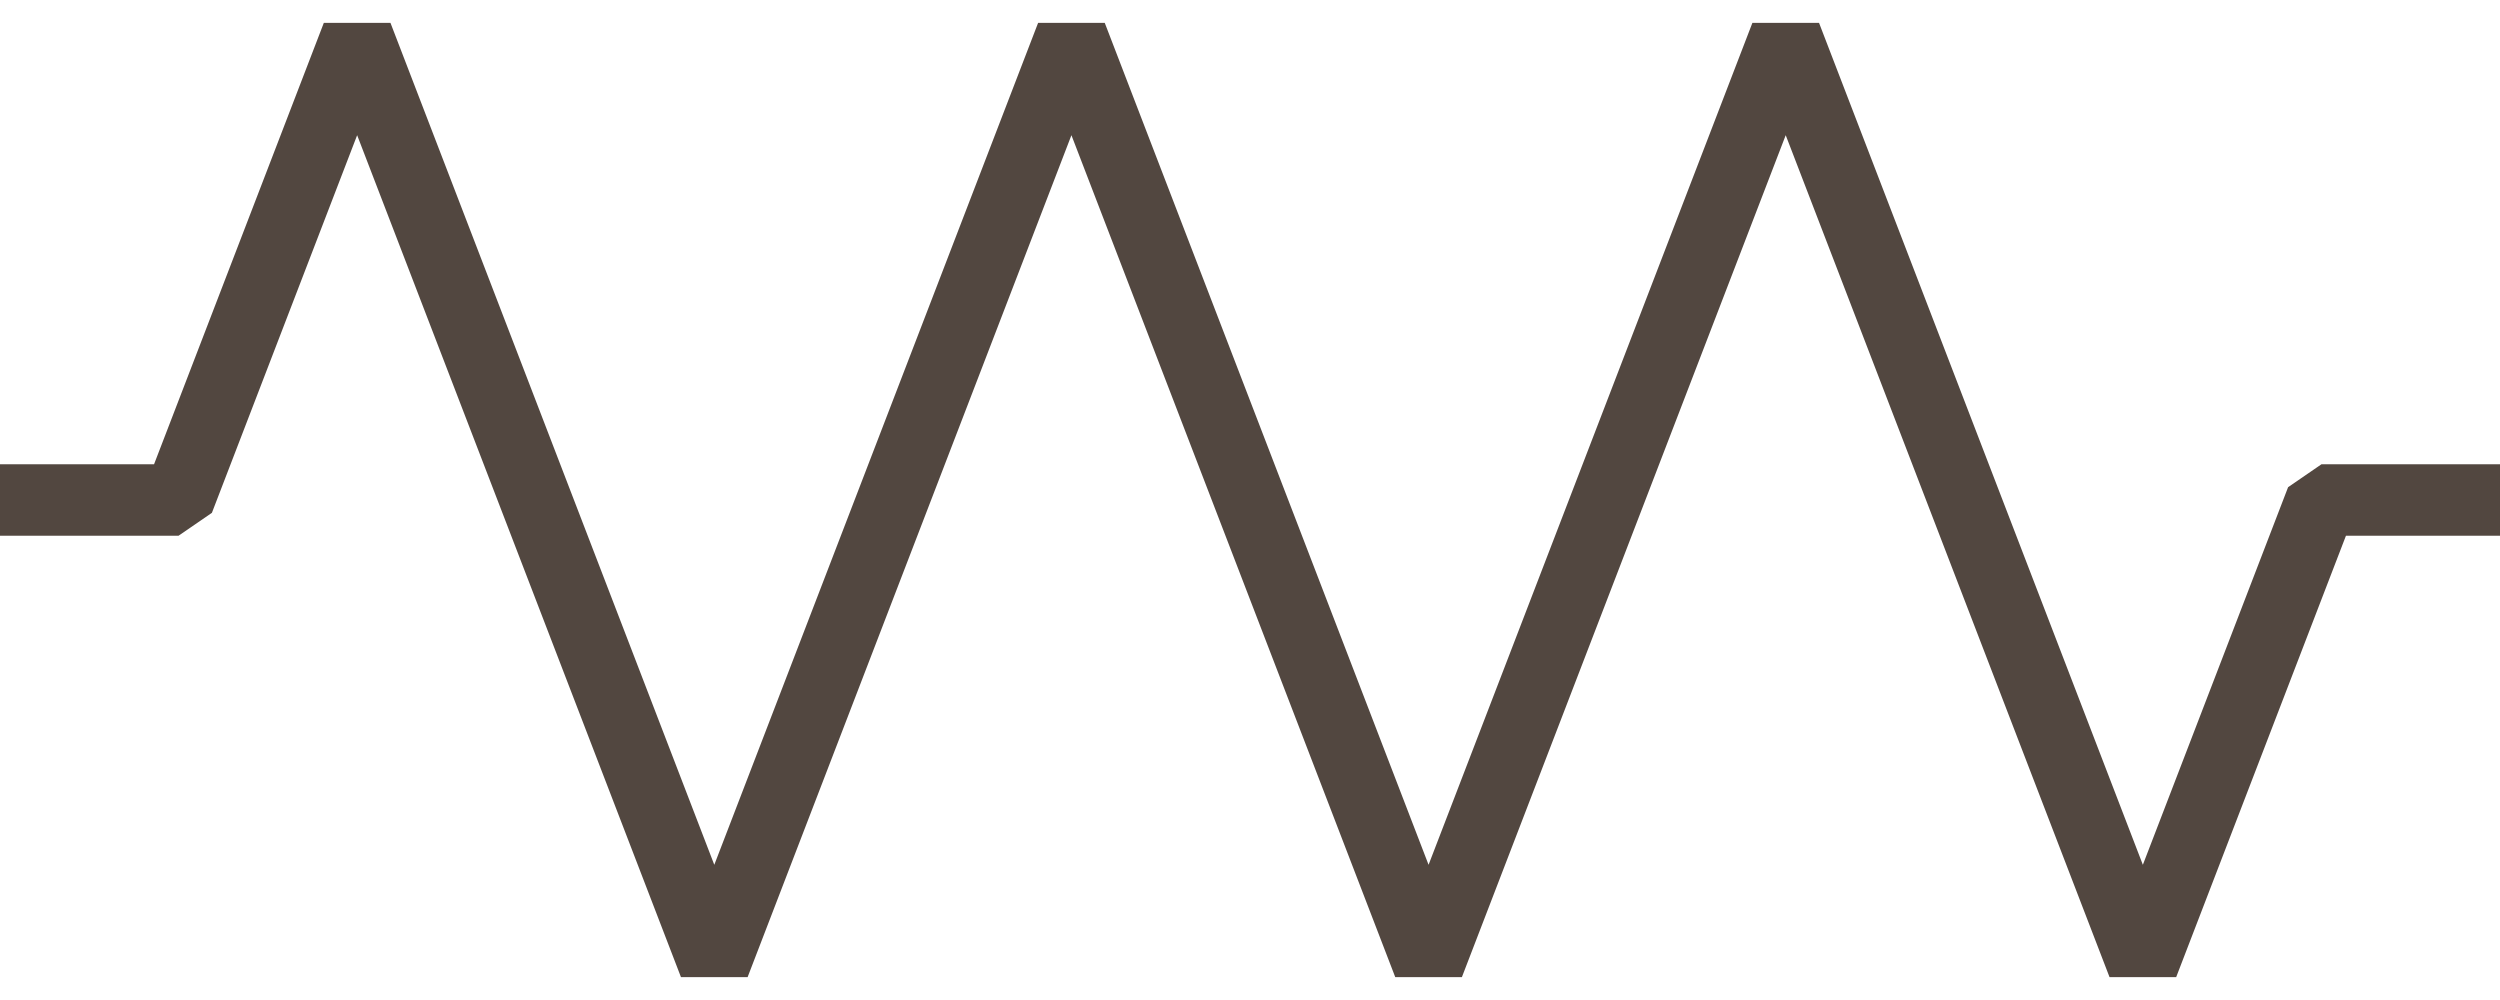 <?xml version="1.0" encoding="UTF-8"?>
<svg width="70px" height="28px" viewBox="0 0 70 28" version="1.1" xmlns="http://www.w3.org/2000/svg" xmlns:xlink="http://www.w3.org/1999/xlink">
    <!-- Generator: Sketch 46 (44423) - http://www.bohemiancoding.com/sketch -->
    <title>Resistor</title>
    <desc>Created with Sketch.</desc>
    <defs></defs>
    <g id="Resistors" stroke="none" stroke-width="1" fill="none" fill-rule="evenodd" stroke-linejoin="bevel">
        <g id="Artboard" transform="translate(-52, -122)" stroke-width="2" stroke="#524740">
            <g id="Resistor" transform="translate(52, 123)">
                <g id="Group">
                    <polyline id="Resistor" points="0 13 5 13 10 0 20 26 30 0 40 26 50 0 60 26 65 13 70 13"></polyline>
                </g>
            </g>
        </g>
    </g>
</svg>